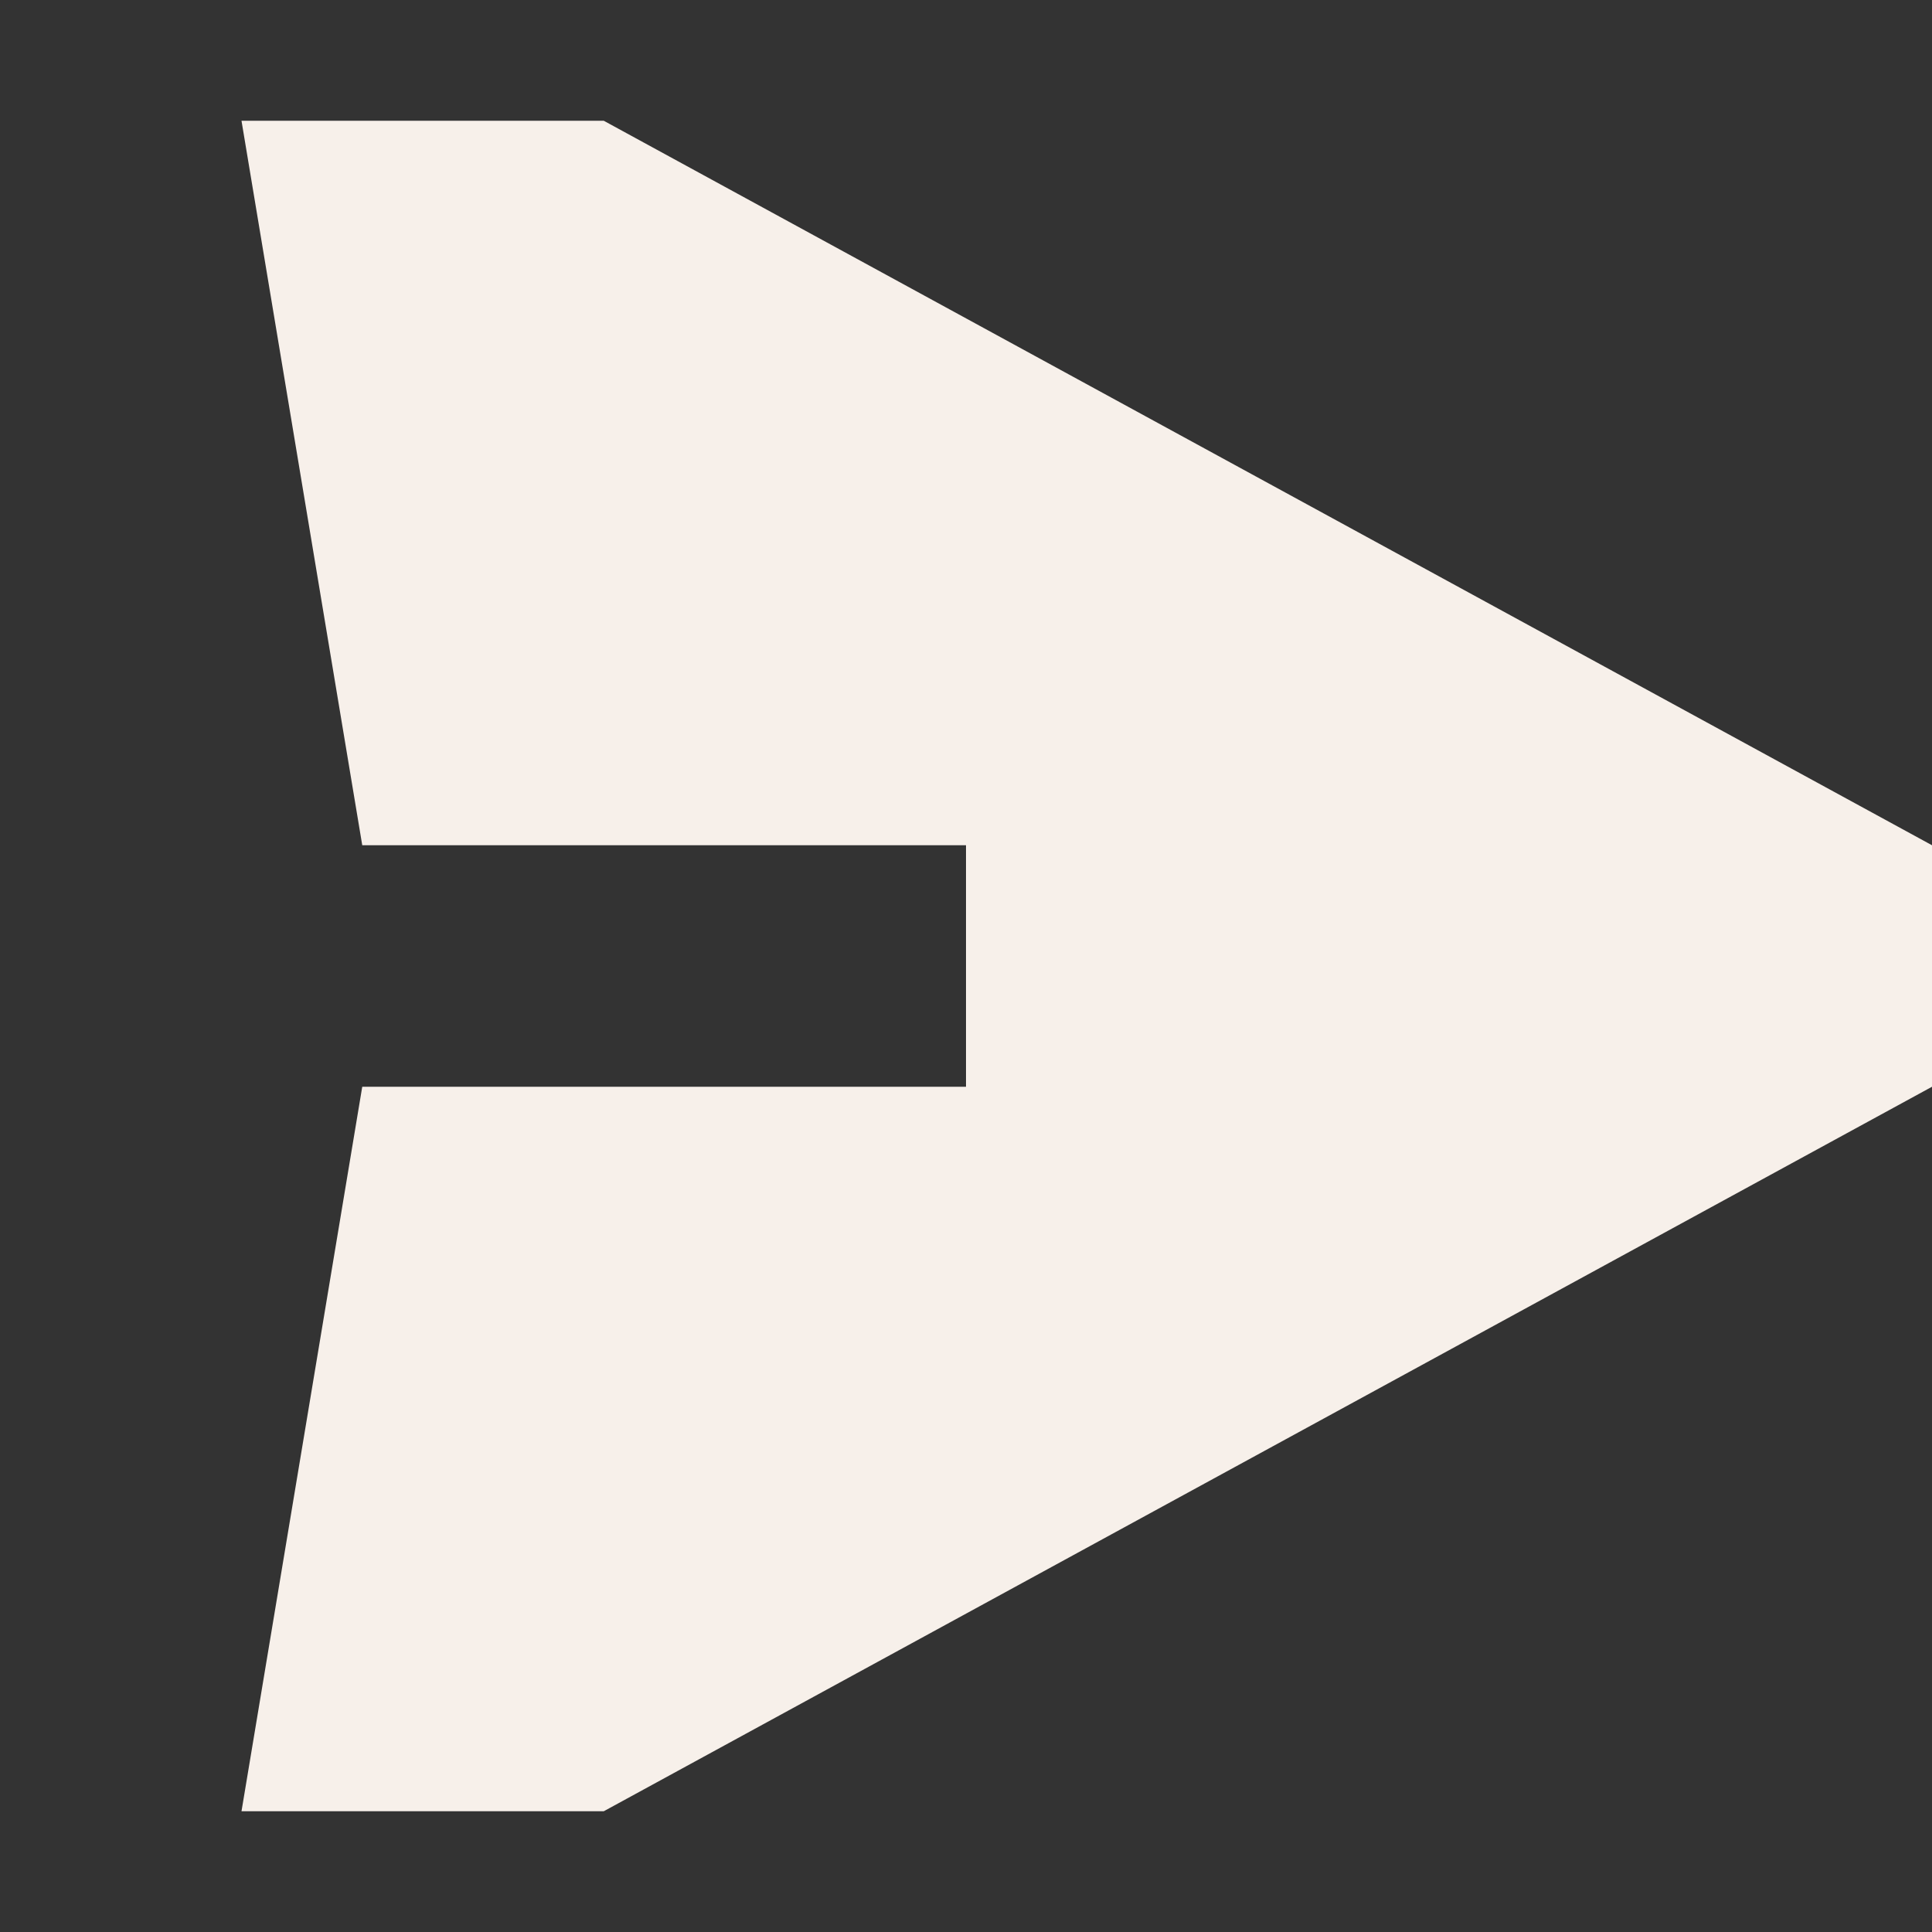 <svg width="16" height="16" viewBox="0 0 16 16" fill="none" xmlns="http://www.w3.org/2000/svg">
<rect x="0" y="0" width="16" height="16" fill="#333333" stroke="none"/>
<g id="Chunk/Send">
<path id="Icon" d="M2 1H5L16 7V9L5 15H2L3 9H8V7H3L2 1Z" fill="#F7F0EA"/>
</g>
</svg>
